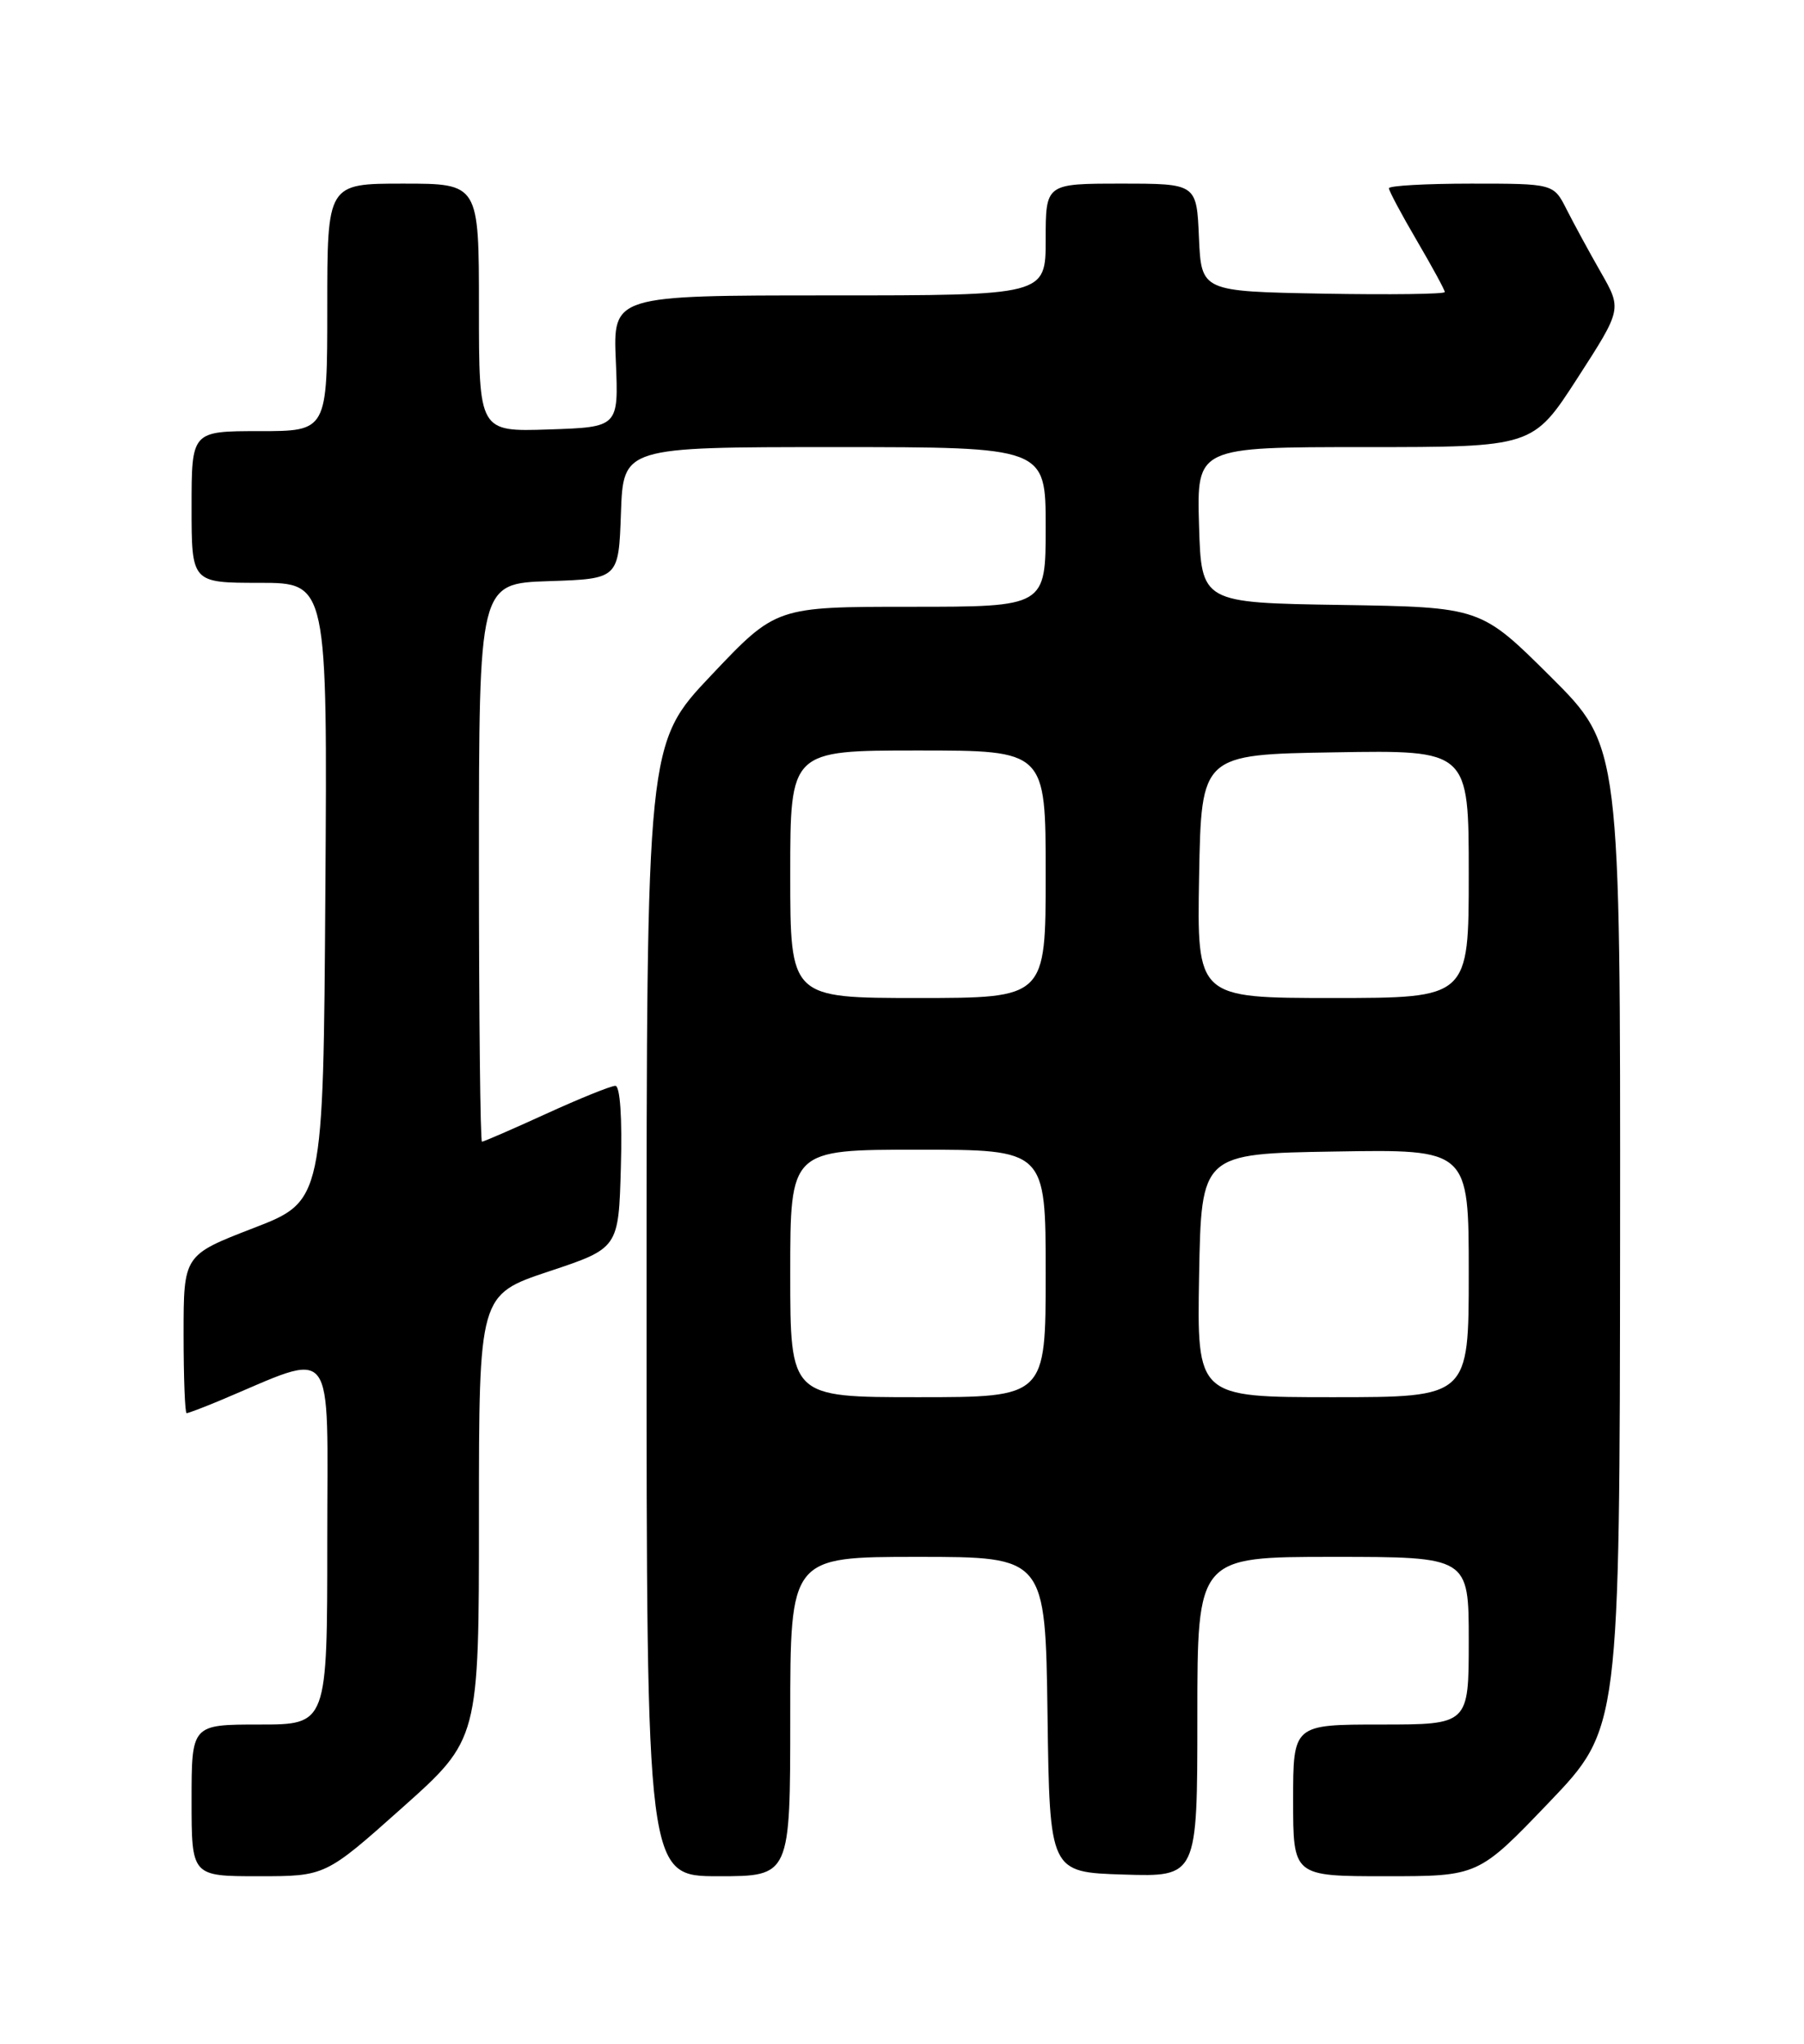 <?xml version="1.0" encoding="UTF-8" standalone="no"?>
<!DOCTYPE svg PUBLIC "-//W3C//DTD SVG 1.1//EN" "http://www.w3.org/Graphics/SVG/1.1/DTD/svg11.dtd" >
<svg xmlns="http://www.w3.org/2000/svg" xmlns:xlink="http://www.w3.org/1999/xlink" version="1.1" viewBox="0 0 226 256">
 <g >
 <path fill="currentColor"
d=" M 50.39 226.42 C 60.00 217.85 60.00 217.85 60.00 190.01 C 60.00 162.17 60.00 162.17 68.75 159.25 C 77.50 156.34 77.50 156.34 77.78 146.17 C 77.96 140.00 77.68 136.00 77.09 136.00 C 76.55 136.00 72.65 137.57 68.43 139.50 C 64.21 141.43 60.58 143.00 60.38 143.00 C 60.17 143.00 60.00 127.27 60.00 108.04 C 60.00 73.08 60.00 73.08 68.75 72.79 C 77.50 72.50 77.50 72.50 77.79 64.25 C 78.08 56.00 78.08 56.00 104.54 56.00 C 131.00 56.00 131.00 56.00 131.00 66.00 C 131.00 76.00 131.00 76.00 114.11 76.00 C 97.22 76.00 97.22 76.00 89.11 84.57 C 81.00 93.13 81.00 93.13 81.00 164.07 C 81.00 235.00 81.00 235.00 90.00 235.00 C 99.00 235.00 99.00 235.00 99.00 215.00 C 99.00 195.00 99.00 195.00 114.98 195.00 C 130.96 195.00 130.96 195.00 131.23 214.75 C 131.50 234.50 131.50 234.50 140.75 234.79 C 150.00 235.08 150.00 235.08 150.00 215.04 C 150.00 195.00 150.00 195.00 167.00 195.00 C 184.00 195.00 184.00 195.00 184.00 205.50 C 184.00 216.00 184.00 216.00 173.00 216.00 C 162.00 216.00 162.00 216.00 162.00 225.50 C 162.00 235.00 162.00 235.00 173.60 235.00 C 185.20 235.00 185.20 235.00 194.06 225.75 C 202.91 216.50 202.91 216.50 202.96 154.98 C 203.00 93.46 203.00 93.46 194.25 84.75 C 185.50 76.05 185.50 76.05 168.00 75.77 C 150.50 75.50 150.50 75.50 150.21 65.75 C 149.93 56.00 149.93 56.00 170.99 56.00 C 192.04 56.00 192.04 56.00 197.62 47.36 C 203.19 38.73 203.19 38.73 200.55 34.11 C 199.10 31.58 197.18 28.04 196.27 26.25 C 194.63 23.00 194.63 23.00 184.31 23.00 C 178.64 23.00 174.00 23.26 174.00 23.58 C 174.00 23.90 175.57 26.85 177.50 30.14 C 179.42 33.42 181.00 36.32 181.00 36.58 C 181.00 36.84 174.14 36.93 165.75 36.78 C 150.50 36.50 150.50 36.50 150.20 29.75 C 149.91 23.00 149.91 23.00 140.45 23.00 C 131.00 23.00 131.00 23.00 131.00 30.00 C 131.00 37.00 131.00 37.00 103.90 37.00 C 76.79 37.00 76.79 37.00 77.15 45.25 C 77.50 53.50 77.50 53.50 68.75 53.79 C 60.00 54.08 60.00 54.08 60.00 38.54 C 60.00 23.00 60.00 23.00 50.50 23.00 C 41.00 23.00 41.00 23.00 41.00 38.50 C 41.00 54.00 41.00 54.00 32.50 54.00 C 24.00 54.00 24.00 54.00 24.00 63.50 C 24.00 73.00 24.00 73.00 32.51 73.00 C 41.02 73.00 41.02 73.00 40.76 111.72 C 40.50 150.44 40.50 150.44 31.75 153.82 C 23.00 157.20 23.00 157.20 23.00 167.10 C 23.00 172.55 23.17 177.00 23.38 177.00 C 23.59 177.00 25.41 176.31 27.43 175.47 C 42.33 169.24 41.00 167.52 41.00 193.01 C 41.00 216.00 41.00 216.00 32.50 216.00 C 24.00 216.00 24.00 216.00 24.00 225.50 C 24.00 235.00 24.00 235.00 32.39 235.00 C 40.77 235.00 40.77 235.00 50.39 226.42 Z  M 99.00 159.50 C 99.00 144.00 99.00 144.00 115.00 144.00 C 131.00 144.00 131.00 144.00 131.00 159.50 C 131.00 175.00 131.00 175.00 115.00 175.00 C 99.00 175.00 99.00 175.00 99.00 159.50 Z  M 150.22 159.75 C 150.50 144.50 150.50 144.50 167.25 144.23 C 184.00 143.95 184.00 143.95 184.00 159.48 C 184.00 175.00 184.00 175.00 166.97 175.00 C 149.95 175.00 149.95 175.00 150.22 159.75 Z  M 99.00 109.50 C 99.00 94.00 99.00 94.00 115.00 94.00 C 131.00 94.00 131.00 94.00 131.00 109.50 C 131.00 125.00 131.00 125.00 115.00 125.00 C 99.00 125.00 99.00 125.00 99.00 109.50 Z  M 150.22 109.75 C 150.50 94.50 150.50 94.50 167.25 94.23 C 184.00 93.95 184.00 93.95 184.00 109.48 C 184.00 125.00 184.00 125.00 166.97 125.00 C 149.95 125.00 149.95 125.00 150.22 109.75 Z "/>
</g>
</svg>